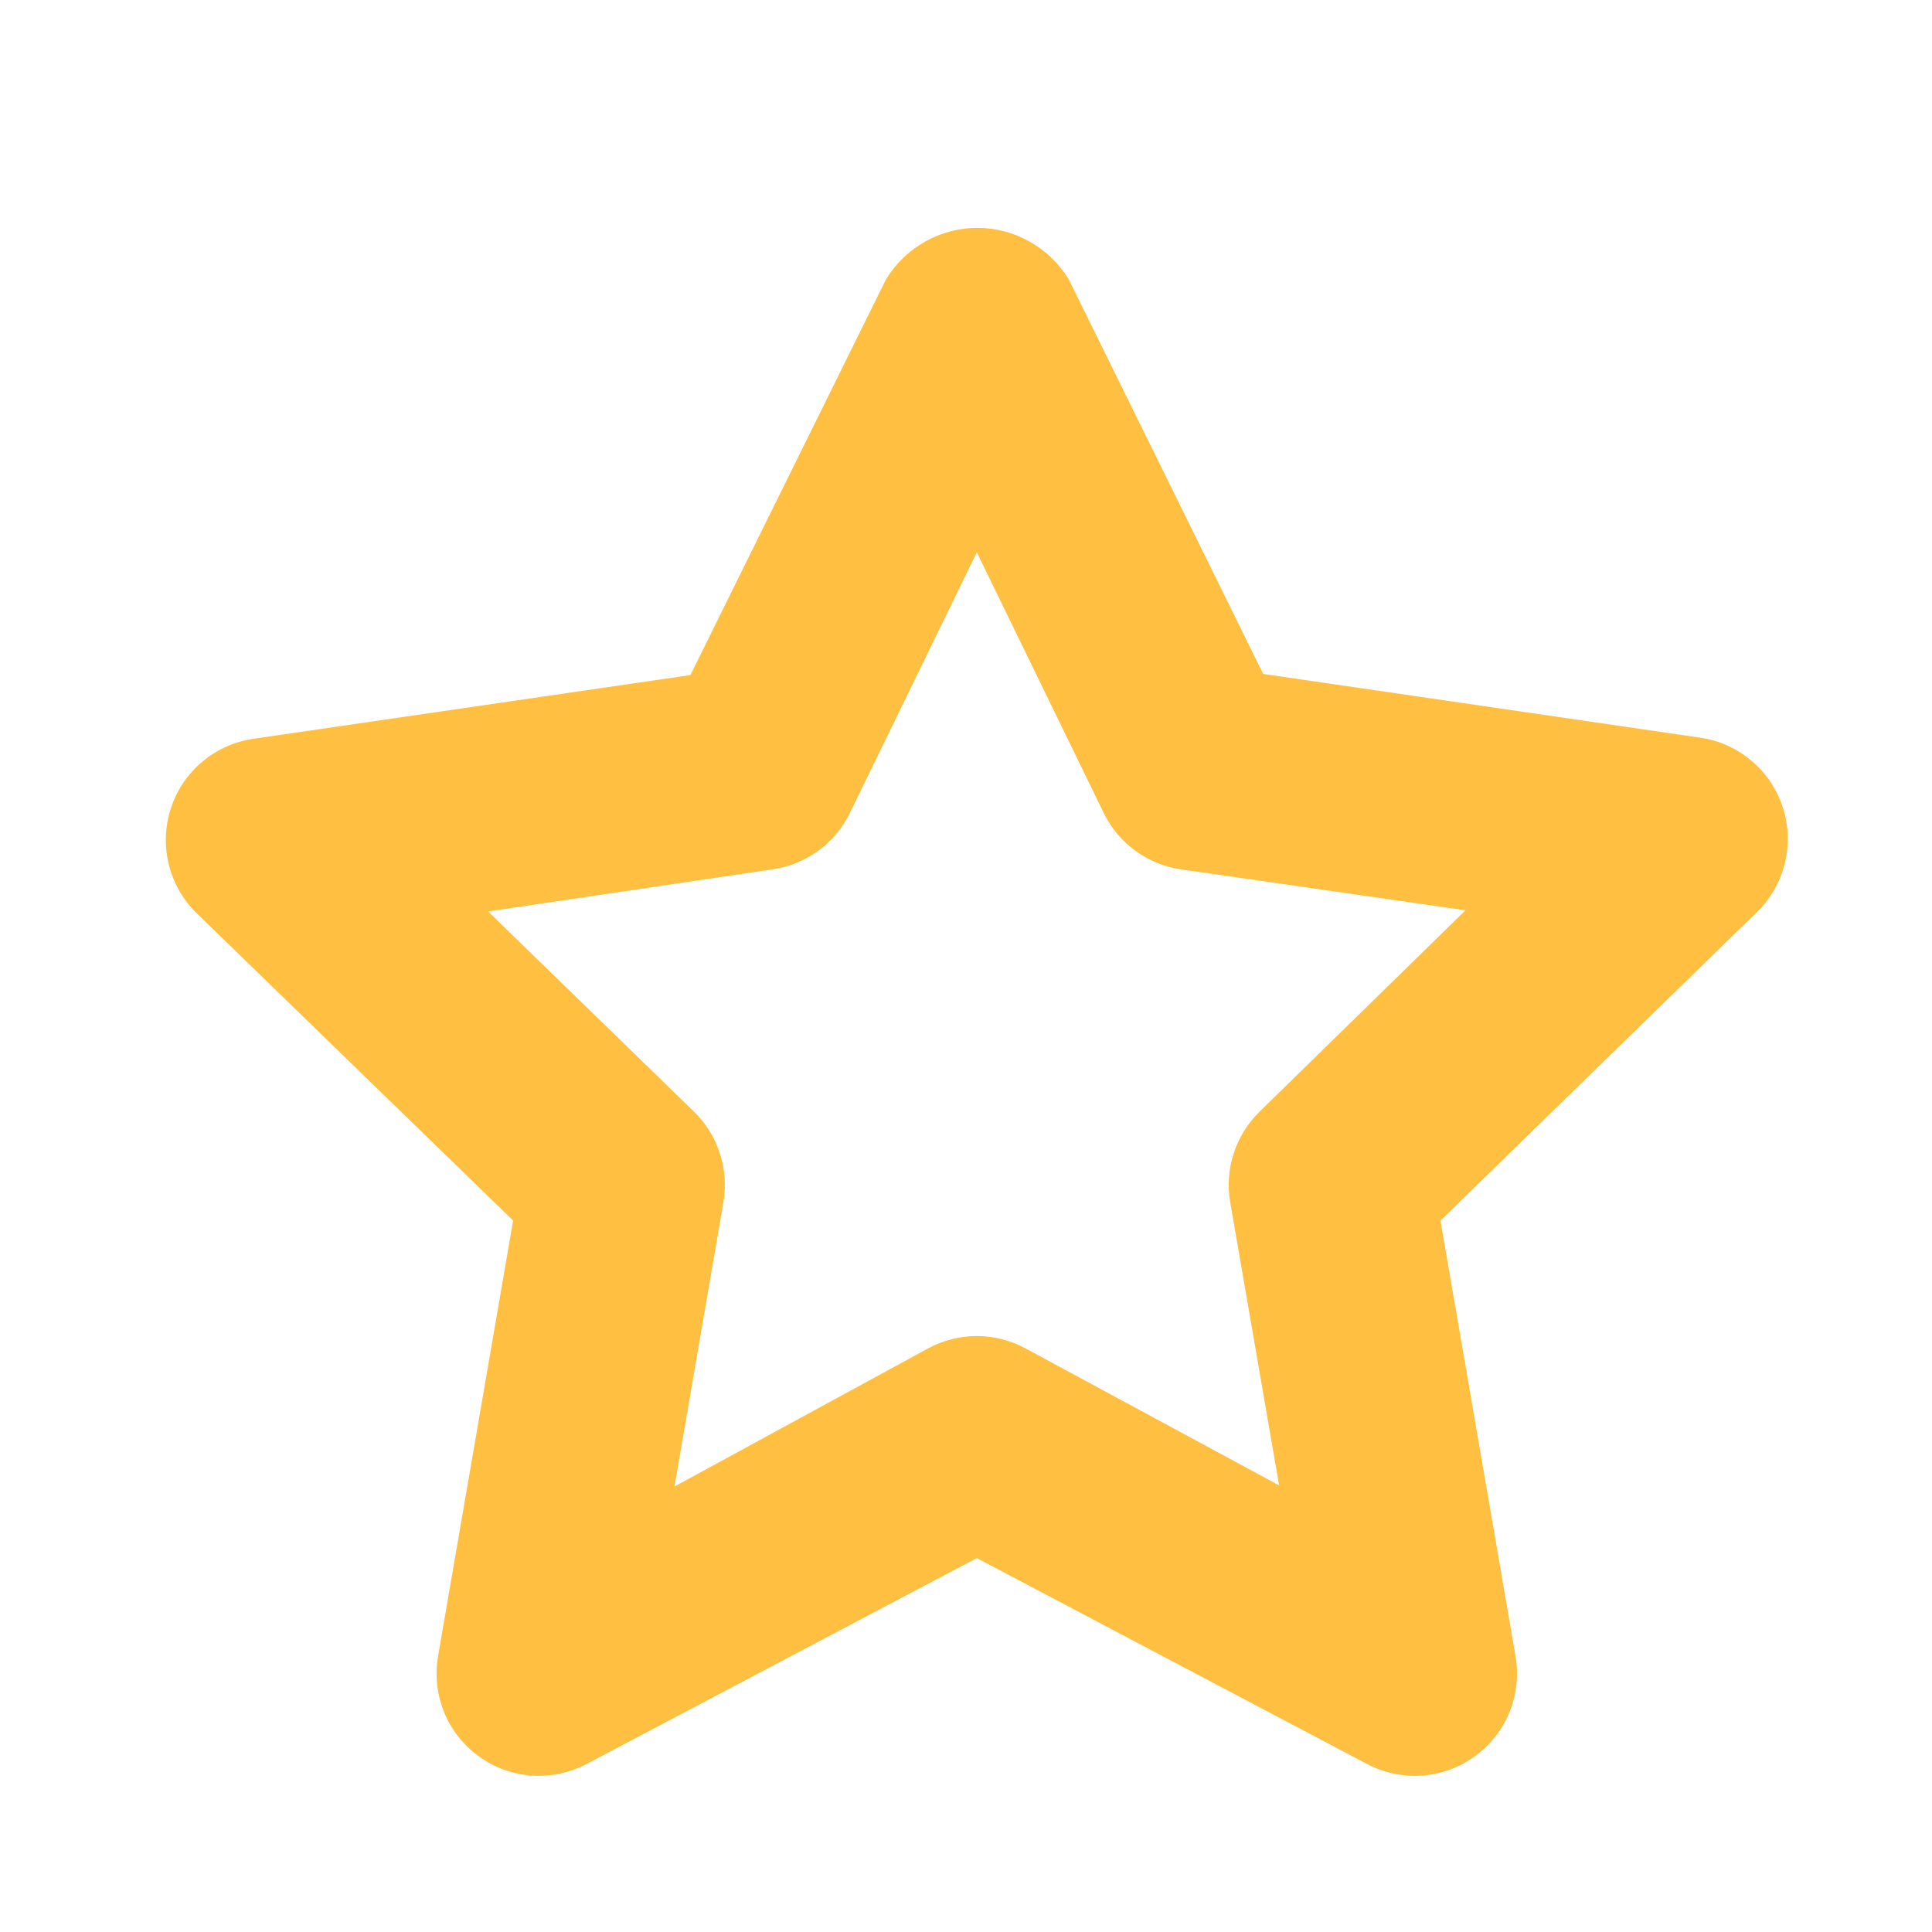 <svg width="16" height="16" viewBox="0 0 17 17" fill="none" xmlns="http://www.w3.org/2000/svg">
<g id="Frame">
<path id="Vector" d="M4.515 10.74L3.855 14.57C3.826 14.736 3.844 14.907 3.907 15.064C3.97 15.22 4.076 15.355 4.213 15.454C4.35 15.554 4.511 15.612 4.68 15.624C4.848 15.635 5.016 15.599 5.165 15.52L8.595 13.71L12.025 15.52C12.174 15.599 12.342 15.635 12.51 15.624C12.679 15.612 12.84 15.554 12.977 15.454C13.114 15.355 13.22 15.22 13.283 15.064C13.346 14.907 13.364 14.736 13.335 14.57L12.675 10.74L15.455 8.03C15.577 7.913 15.663 7.764 15.704 7.6C15.745 7.436 15.739 7.264 15.687 7.104C15.635 6.943 15.539 6.8 15.409 6.692C15.28 6.583 15.122 6.513 14.955 6.49L11.115 5.93L9.405 2.46C9.321 2.321 9.203 2.207 9.062 2.127C8.921 2.047 8.762 2.005 8.6 2.005C8.438 2.005 8.279 2.047 8.138 2.127C7.997 2.207 7.879 2.321 7.795 2.46L6.075 5.94L2.235 6.5C2.068 6.523 1.91 6.593 1.781 6.702C1.651 6.81 1.555 6.953 1.503 7.114C1.451 7.274 1.445 7.446 1.486 7.61C1.527 7.774 1.613 7.923 1.735 8.04L4.515 10.74ZM6.795 7.65C6.94 7.63 7.077 7.574 7.196 7.489C7.314 7.404 7.41 7.291 7.475 7.16L8.595 4.86L9.715 7.16C9.78 7.291 9.876 7.404 9.994 7.489C10.113 7.574 10.25 7.63 10.395 7.65L12.895 8.01L11.085 9.78C10.98 9.882 10.901 10.008 10.856 10.148C10.81 10.287 10.8 10.436 10.825 10.58L11.255 13.07L9.015 11.86C8.886 11.792 8.741 11.756 8.595 11.756C8.449 11.756 8.304 11.792 8.175 11.86L5.935 13.08L6.365 10.58C6.39 10.436 6.38 10.287 6.334 10.148C6.289 10.008 6.21 9.882 6.105 9.78L4.295 8.02L6.795 7.65Z" fill="#FFC041"/>
</g>
</svg>
